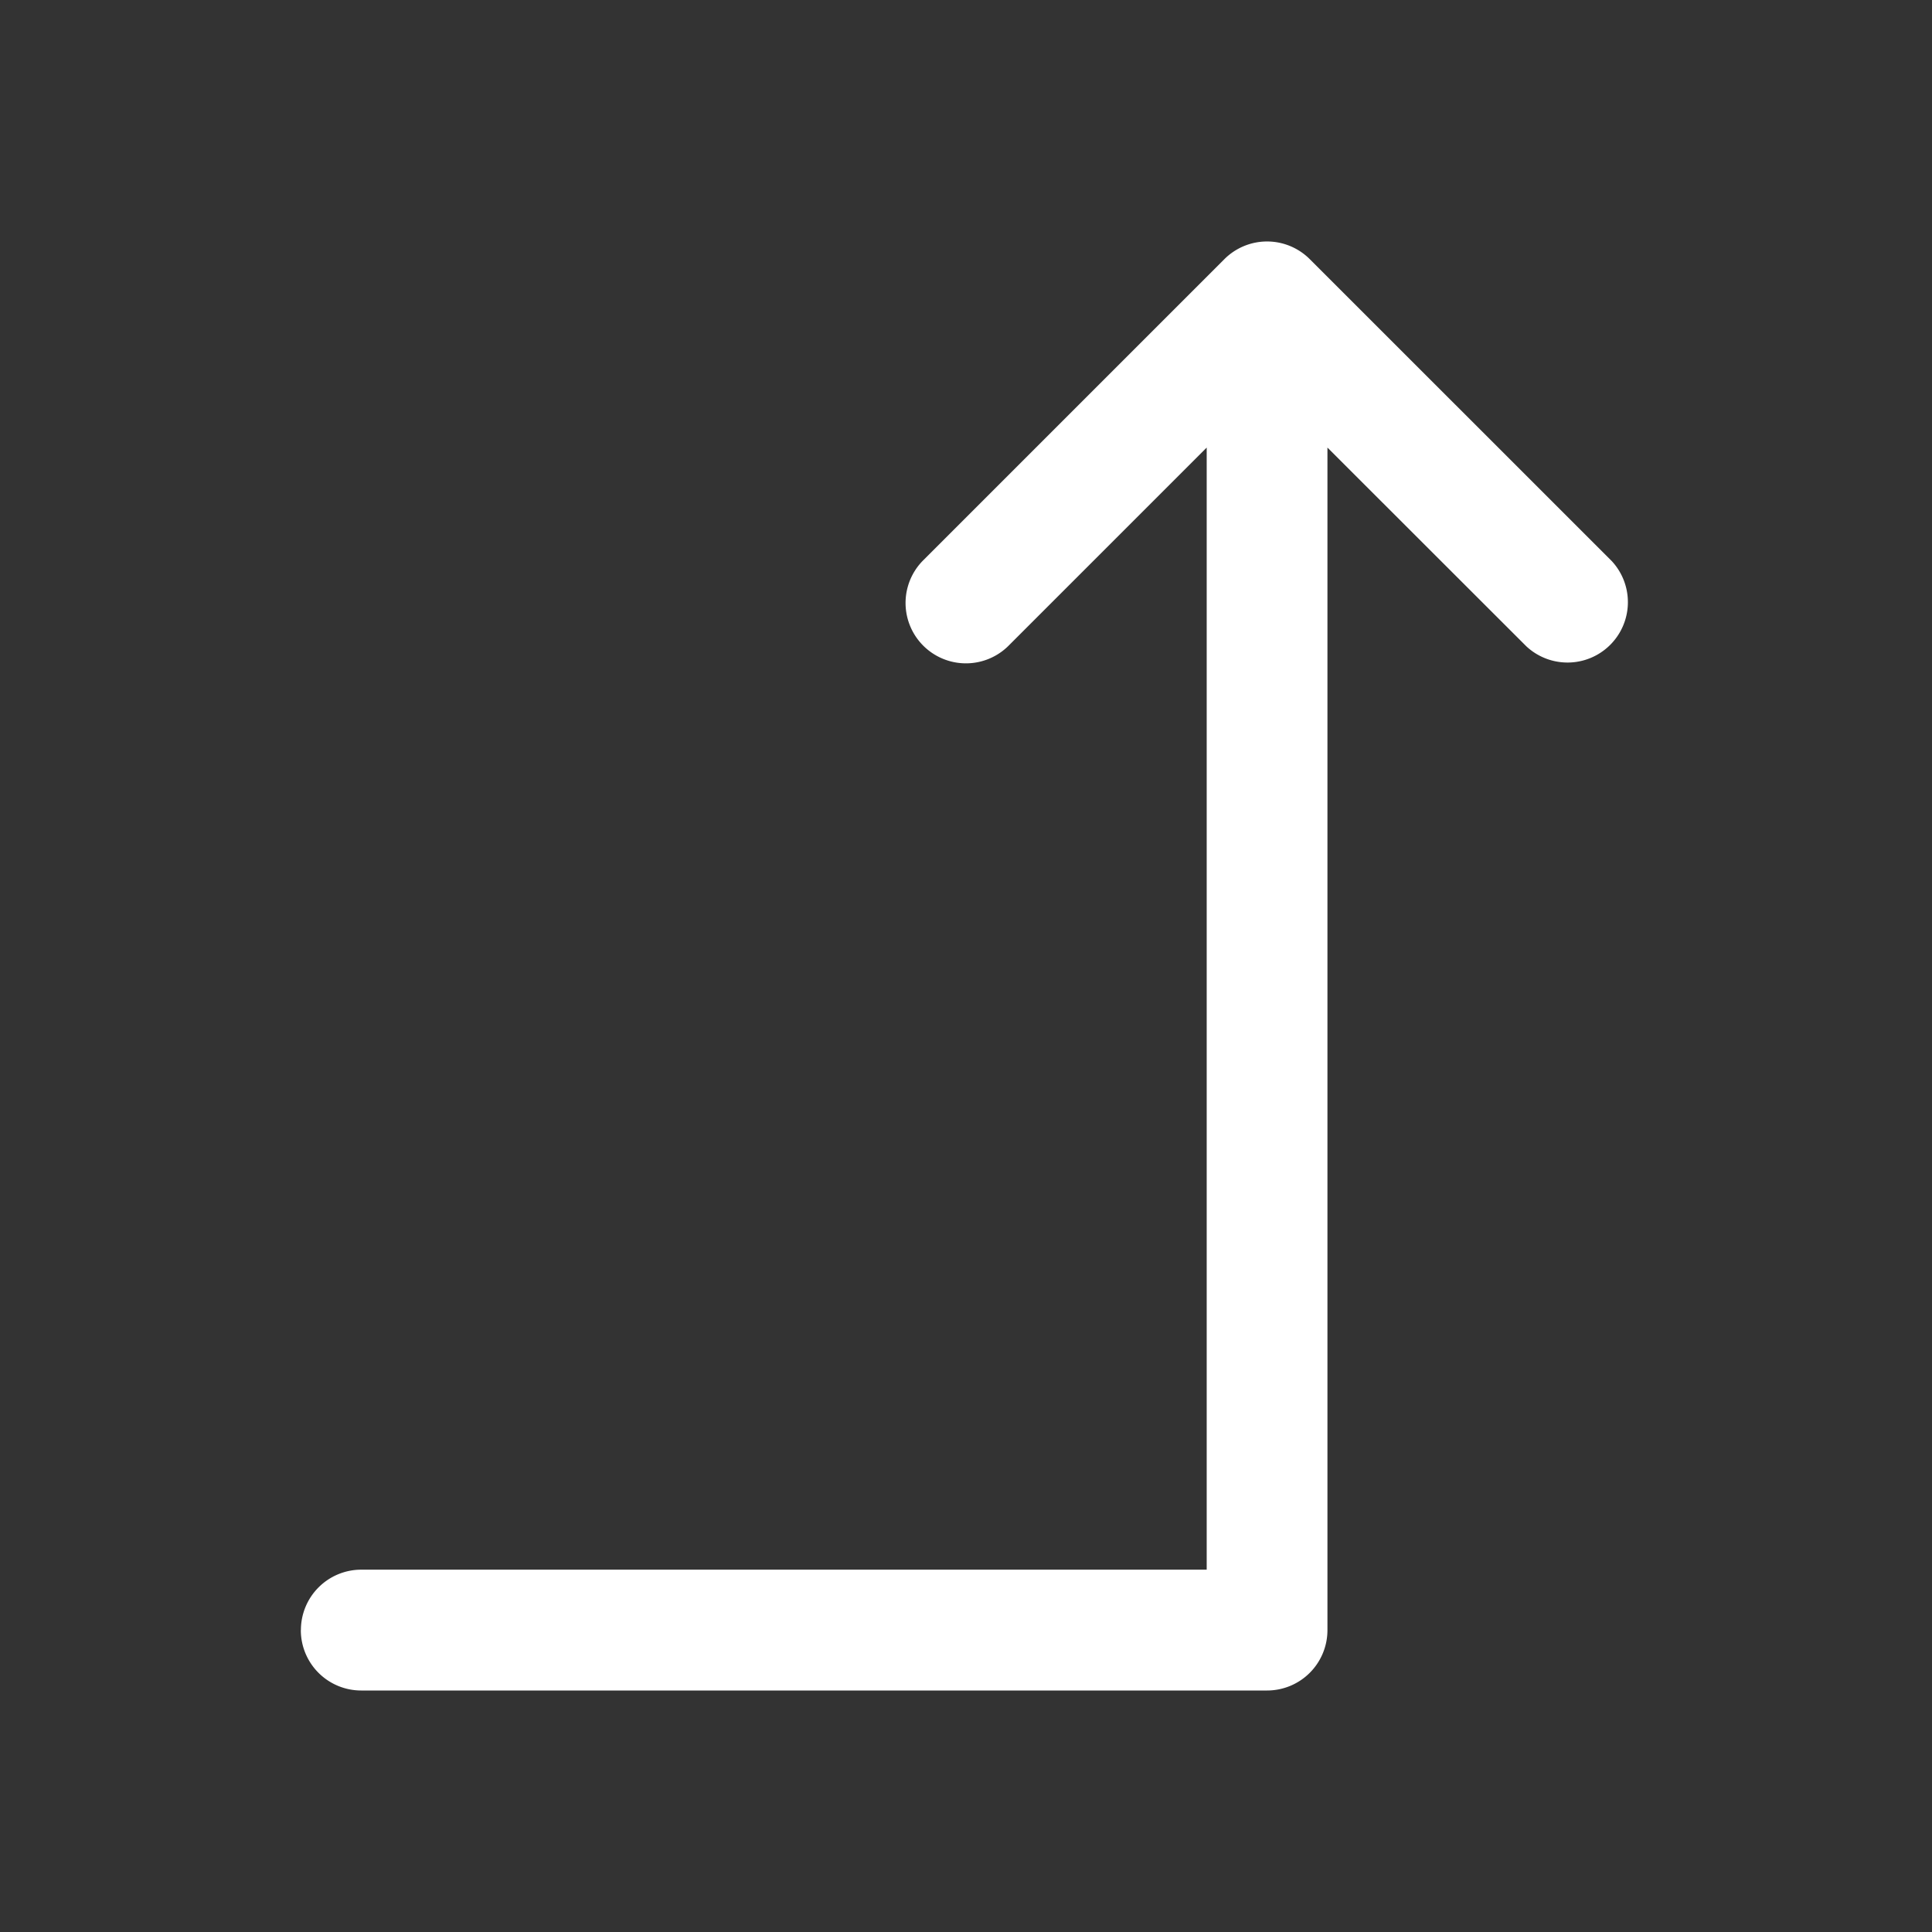 <svg xmlns="http://www.w3.org/2000/svg" viewBox="0 0 24 24" fill="#FFFFFF" aria-hidden="true" data-slot="icon">
  <rect x="0" y="0" width="24" height="24" fill="#333333" stroke="none"/>
  <path fill-rule="evenodd" d="M3.738 20.249a.75.75 0 0 1 .75-.75H14.99V5.56l-2.47 2.47a.75.75 0 0 1-1.06-1.061l3.75-3.75a.75.75 0 0 1 1.06 0l3.751 3.75a.75.75 0 0 1-1.06 1.06L16.49 5.56V20.25a.75.75 0 0 1-.75.75H4.487a.75.75 0 0 1-.75-.75Z" clip-rule="evenodd"/>
</svg>
